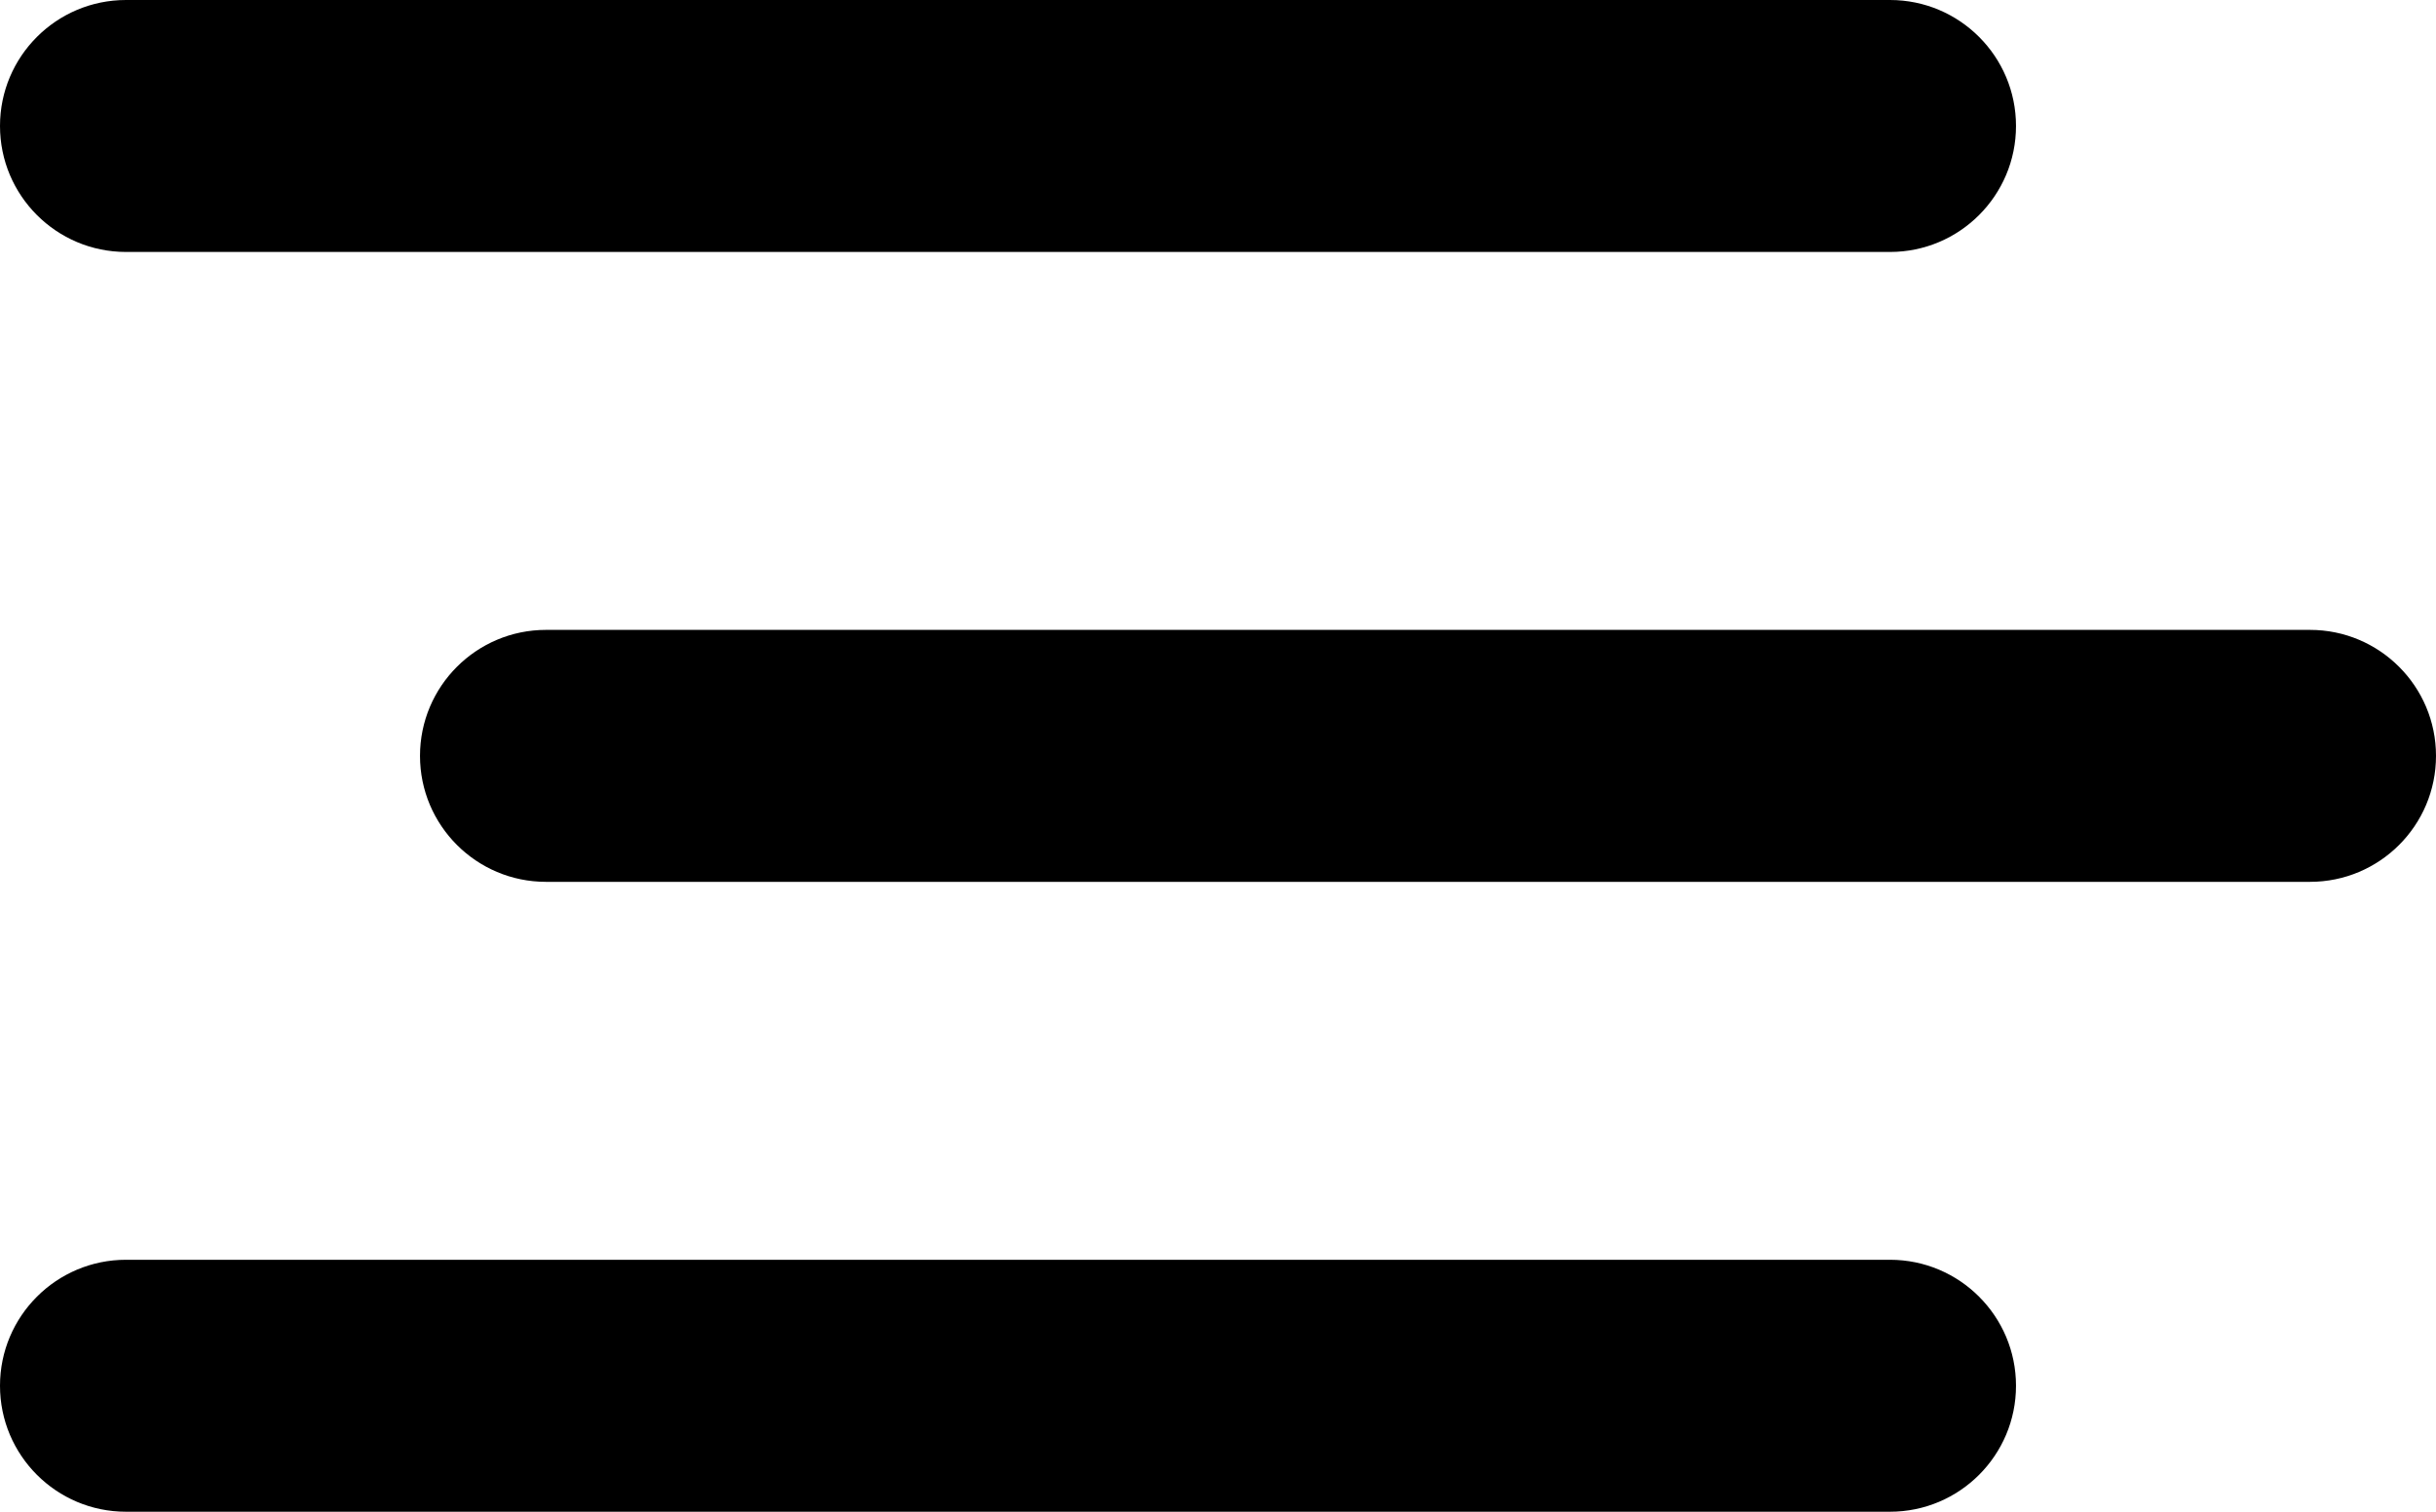 <svg width="29" height="18" viewBox="0 0 29 18" fill="none" xmlns="http://www.w3.org/2000/svg">
<g id="ic_menu">
<path id="Vector" d="M22.5 18H1.5C0.672 18 0 17.328 0 16.5C0 15.672 0.672 15 1.5 15H22.5C23.328 15 24 15.672 24 16.5C24 17.328 23.328 18 22.5 18Z" fill="black"/>
<path id="Vector_2" d="M27.5 10.5H6.5C5.672 10.5 5 9.828 5 9C5 8.172 5.672 7.5 6.5 7.5H27.5C28.328 7.5 29 8.172 29 9C29 9.829 28.328 10.5 27.5 10.5Z" fill="black"/>
<path id="Vector_3" d="M22.5 3H1.5C0.672 3 0 2.328 0 1.5C0 0.672 0.672 0 1.5 0H22.5C23.328 0 24 0.672 24 1.5C24 2.328 23.328 3 22.5 3Z" fill="black"/>
</g>
</svg>
